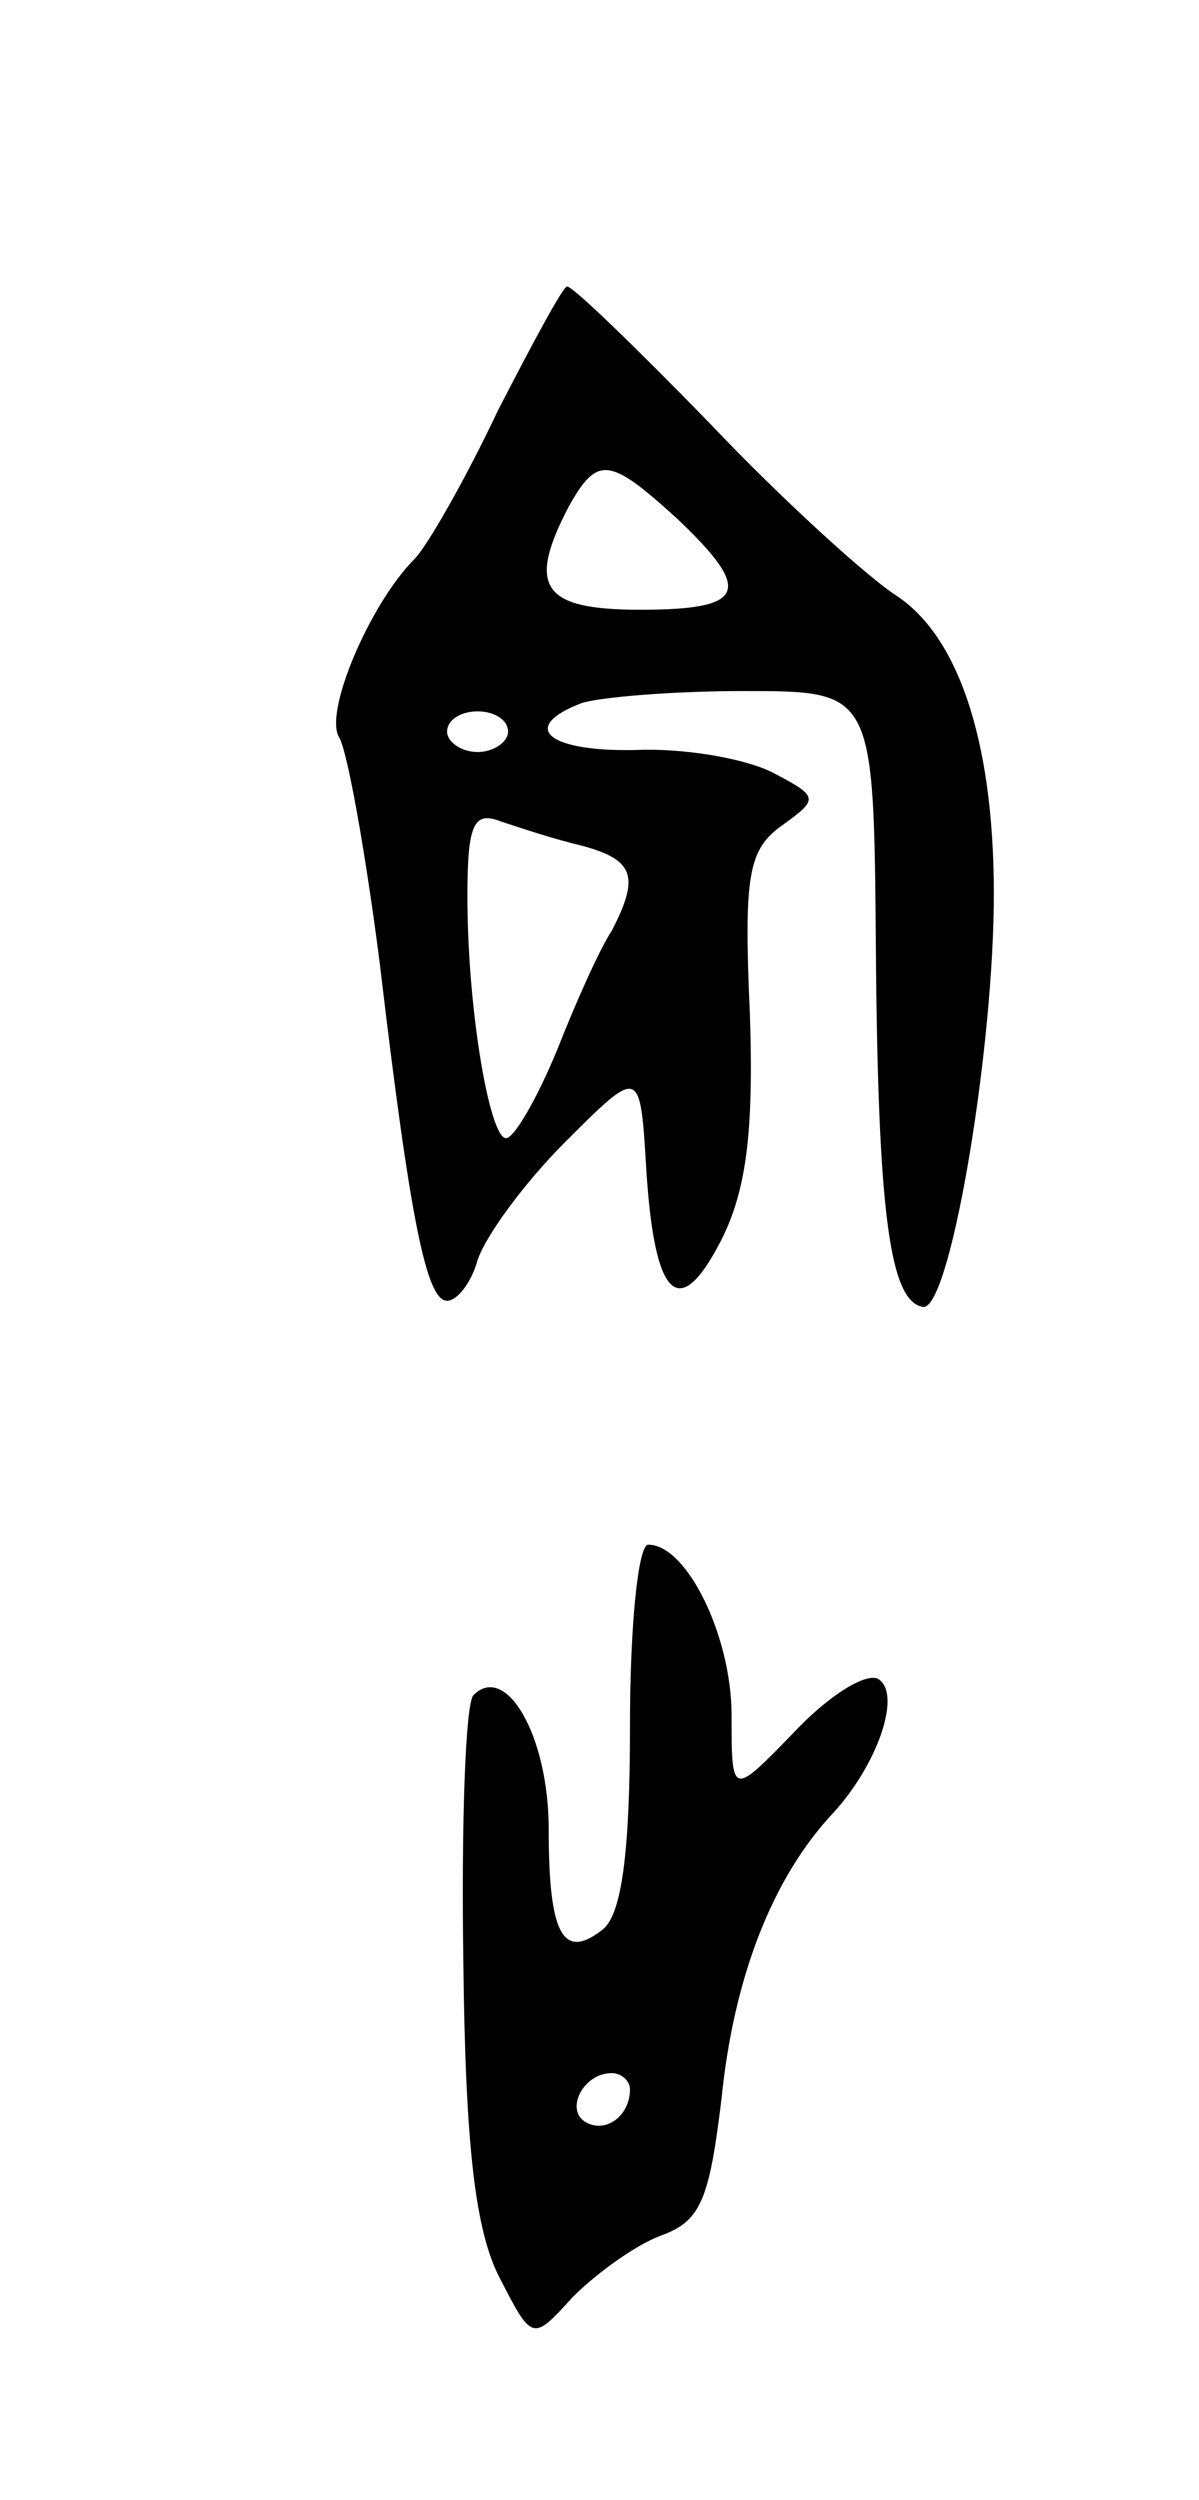 <svg version="1.0" xmlns="http://www.w3.org/2000/svg"
 width="59pt" height="123pt" viewBox="0 0 59 123"
 preserveAspectRatio="xMidYMid meet">
<g transform="translate(0,123) scale(0.1,-0.1)"
fill="#000000" stroke="none">
<path d="M245 1028 c-16 -34 -35 -67 -41 -73 -22 -22 -45 -76 -37 -88 4 -7 13
-57 20 -112 15 -127 23 -165 33 -165 5 0 12 9 15 20 4 12 23 38 43 58 37 37
37 37 40 -13 4 -64 16 -76 37 -35 12 24 16 52 14 111 -3 68 -1 81 16 93 18 13
18 14 -5 26 -14 7 -44 12 -67 11 -43 -1 -58 11 -27 23 9 3 45 6 80 6 64 0 64
0 65 -127 1 -131 7 -173 23 -176 13 -3 34 120 35 197 1 77 -16 132 -48 153
-14 9 -56 47 -92 85 -36 37 -68 68 -70 67 -2 0 -17 -28 -34 -61z m88 -53 c38
-36 34 -45 -18 -45 -48 0 -56 11 -35 51 14 25 20 24 53 -6z m-83 -105 c0 -5
-7 -10 -15 -10 -8 0 -15 5 -15 10 0 6 7 10 15 10 8 0 15 -4 15 -10z m36 -56
c26 -7 29 -15 15 -42 -6 -9 -18 -36 -27 -59 -10 -24 -21 -43 -25 -43 -8 0 -19
63 -19 119 0 35 3 42 16 37 9 -3 27 -9 40 -12z"/>
<path d="M310 381 c0 -62 -4 -92 -13 -100 -20 -16 -27 -3 -27 49 0 46 -21 82
-37 66 -4 -4 -6 -63 -5 -131 1 -92 6 -133 18 -156 16 -31 16 -31 36 -9 11 11
30 25 43 30 20 7 24 18 30 67 6 60 25 109 55 141 22 24 34 59 22 66 -6 3 -24
-8 -41 -26 -31 -32 -31 -32 -31 8 0 39 -22 84 -41 84 -5 0 -9 -40 -9 -89z m0
-179 c0 -13 -12 -22 -22 -16 -10 6 -1 24 13 24 5 0 9 -4 9 -8z"/>
</g>
</svg>
